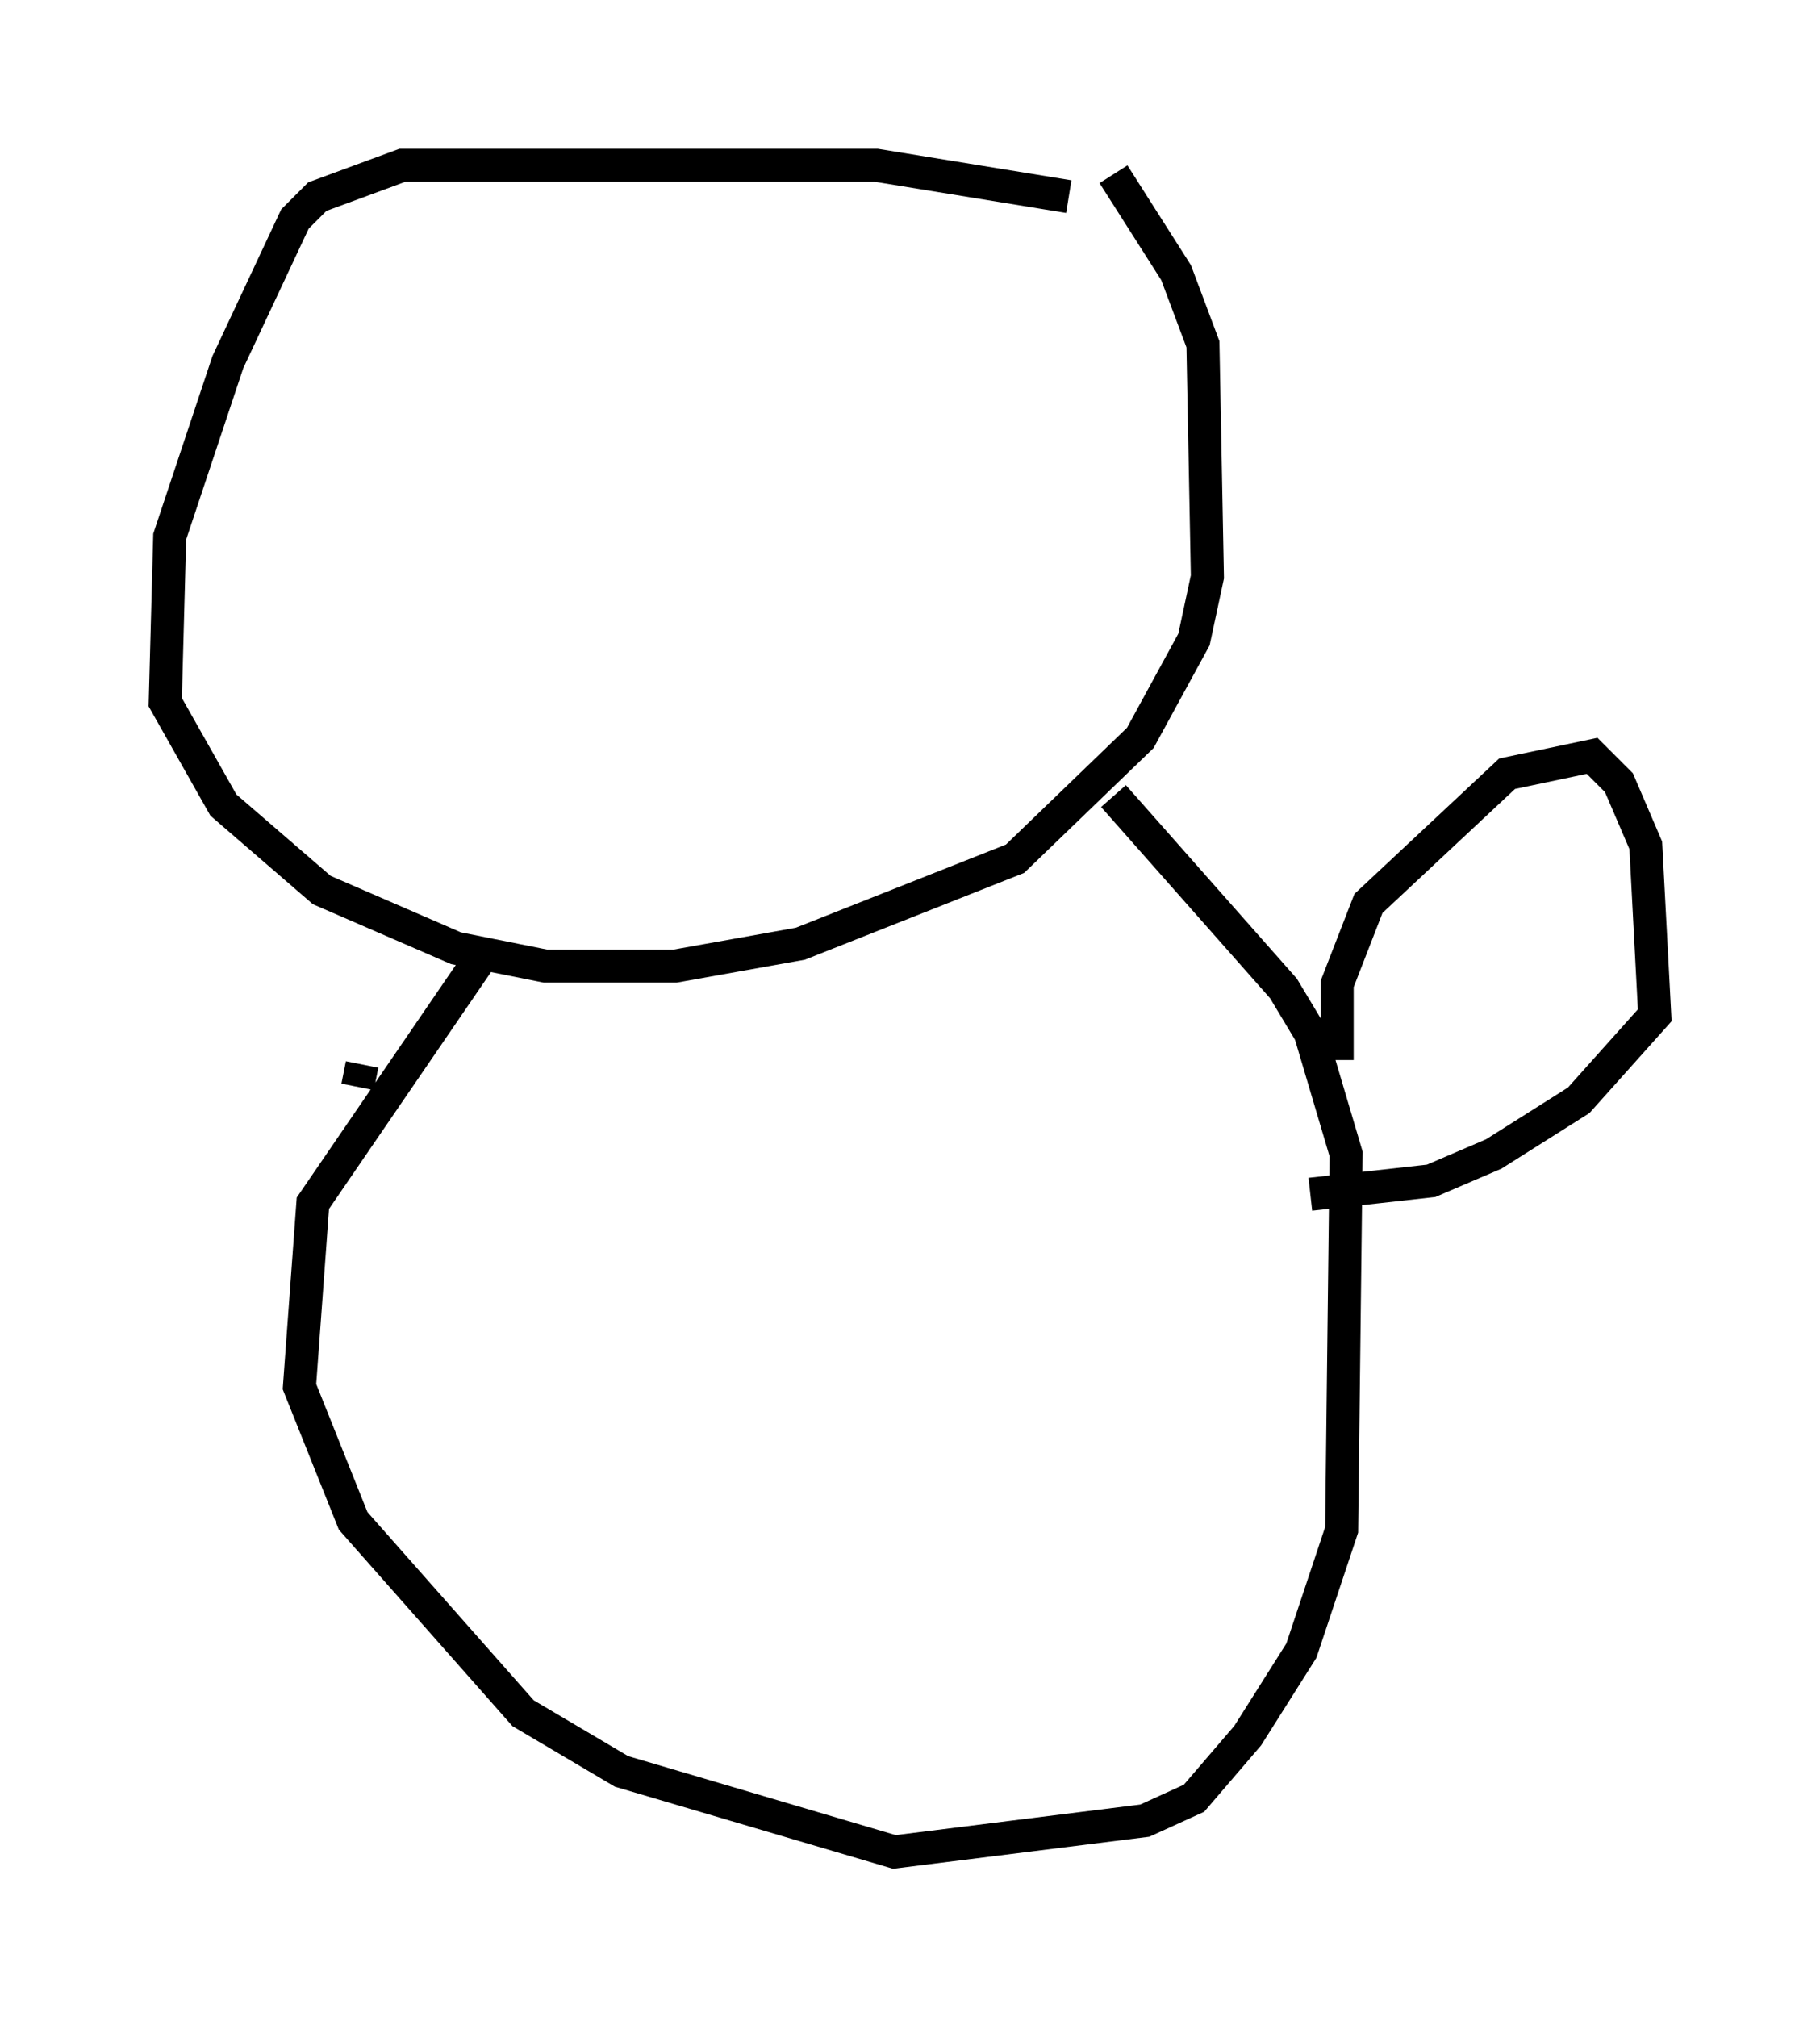 <?xml version="1.0" encoding="utf-8" ?>
<svg baseProfile="full" height="61.014" version="1.1" width="55.06" xmlns="http://www.w3.org/2000/svg" xmlns:ev="http://www.w3.org/2001/xml-events" xmlns:xlink="http://www.w3.org/1999/xlink"><defs /><rect fill="white" height="61.014" width="55.06" x="0" y="0" /><path d="M35.04, 7.03 m-2.706, -1.083 l-5.819, -0.947 -14.344, 0.0 l-2.571, 0.947 -0.677, 0.677 l-2.03, 4.33 -1.759, 5.277 l-0.135, 5.007 1.759, 3.112 l2.977, 2.571 4.059, 1.759 l2.706, 0.541 3.924, 0.0 l3.789, -0.677 6.495, -2.571 l3.789, -3.654 1.624, -2.977 l0.406, -1.894 -0.135, -7.036 l-0.812, -2.165 -1.894, -2.977 m-18.944, 23.41 l-5.277, 7.713 -0.406, 5.548 l1.624, 4.059 5.142, 5.819 l2.977, 1.759 8.254, 2.436 l7.578, -0.947 1.488, -0.677 l1.624, -1.894 1.624, -2.571 l1.218, -3.654 0.135, -11.367 l-1.083, -3.654 -0.812, -1.353 l-5.142, -5.819 m6.766, 7.984 l0.0, -2.3 0.947, -2.436 l4.195, -3.924 2.571, -0.541 l0.812, 0.812 0.812, 1.894 l0.271, 5.142 -2.3, 2.571 l-2.571, 1.624 -1.894, 0.812 l-3.654, 0.406 m-28.822, -3.248 l0.135, -0.677 " fill="none" stroke="black" stroke-width="1" /></svg>